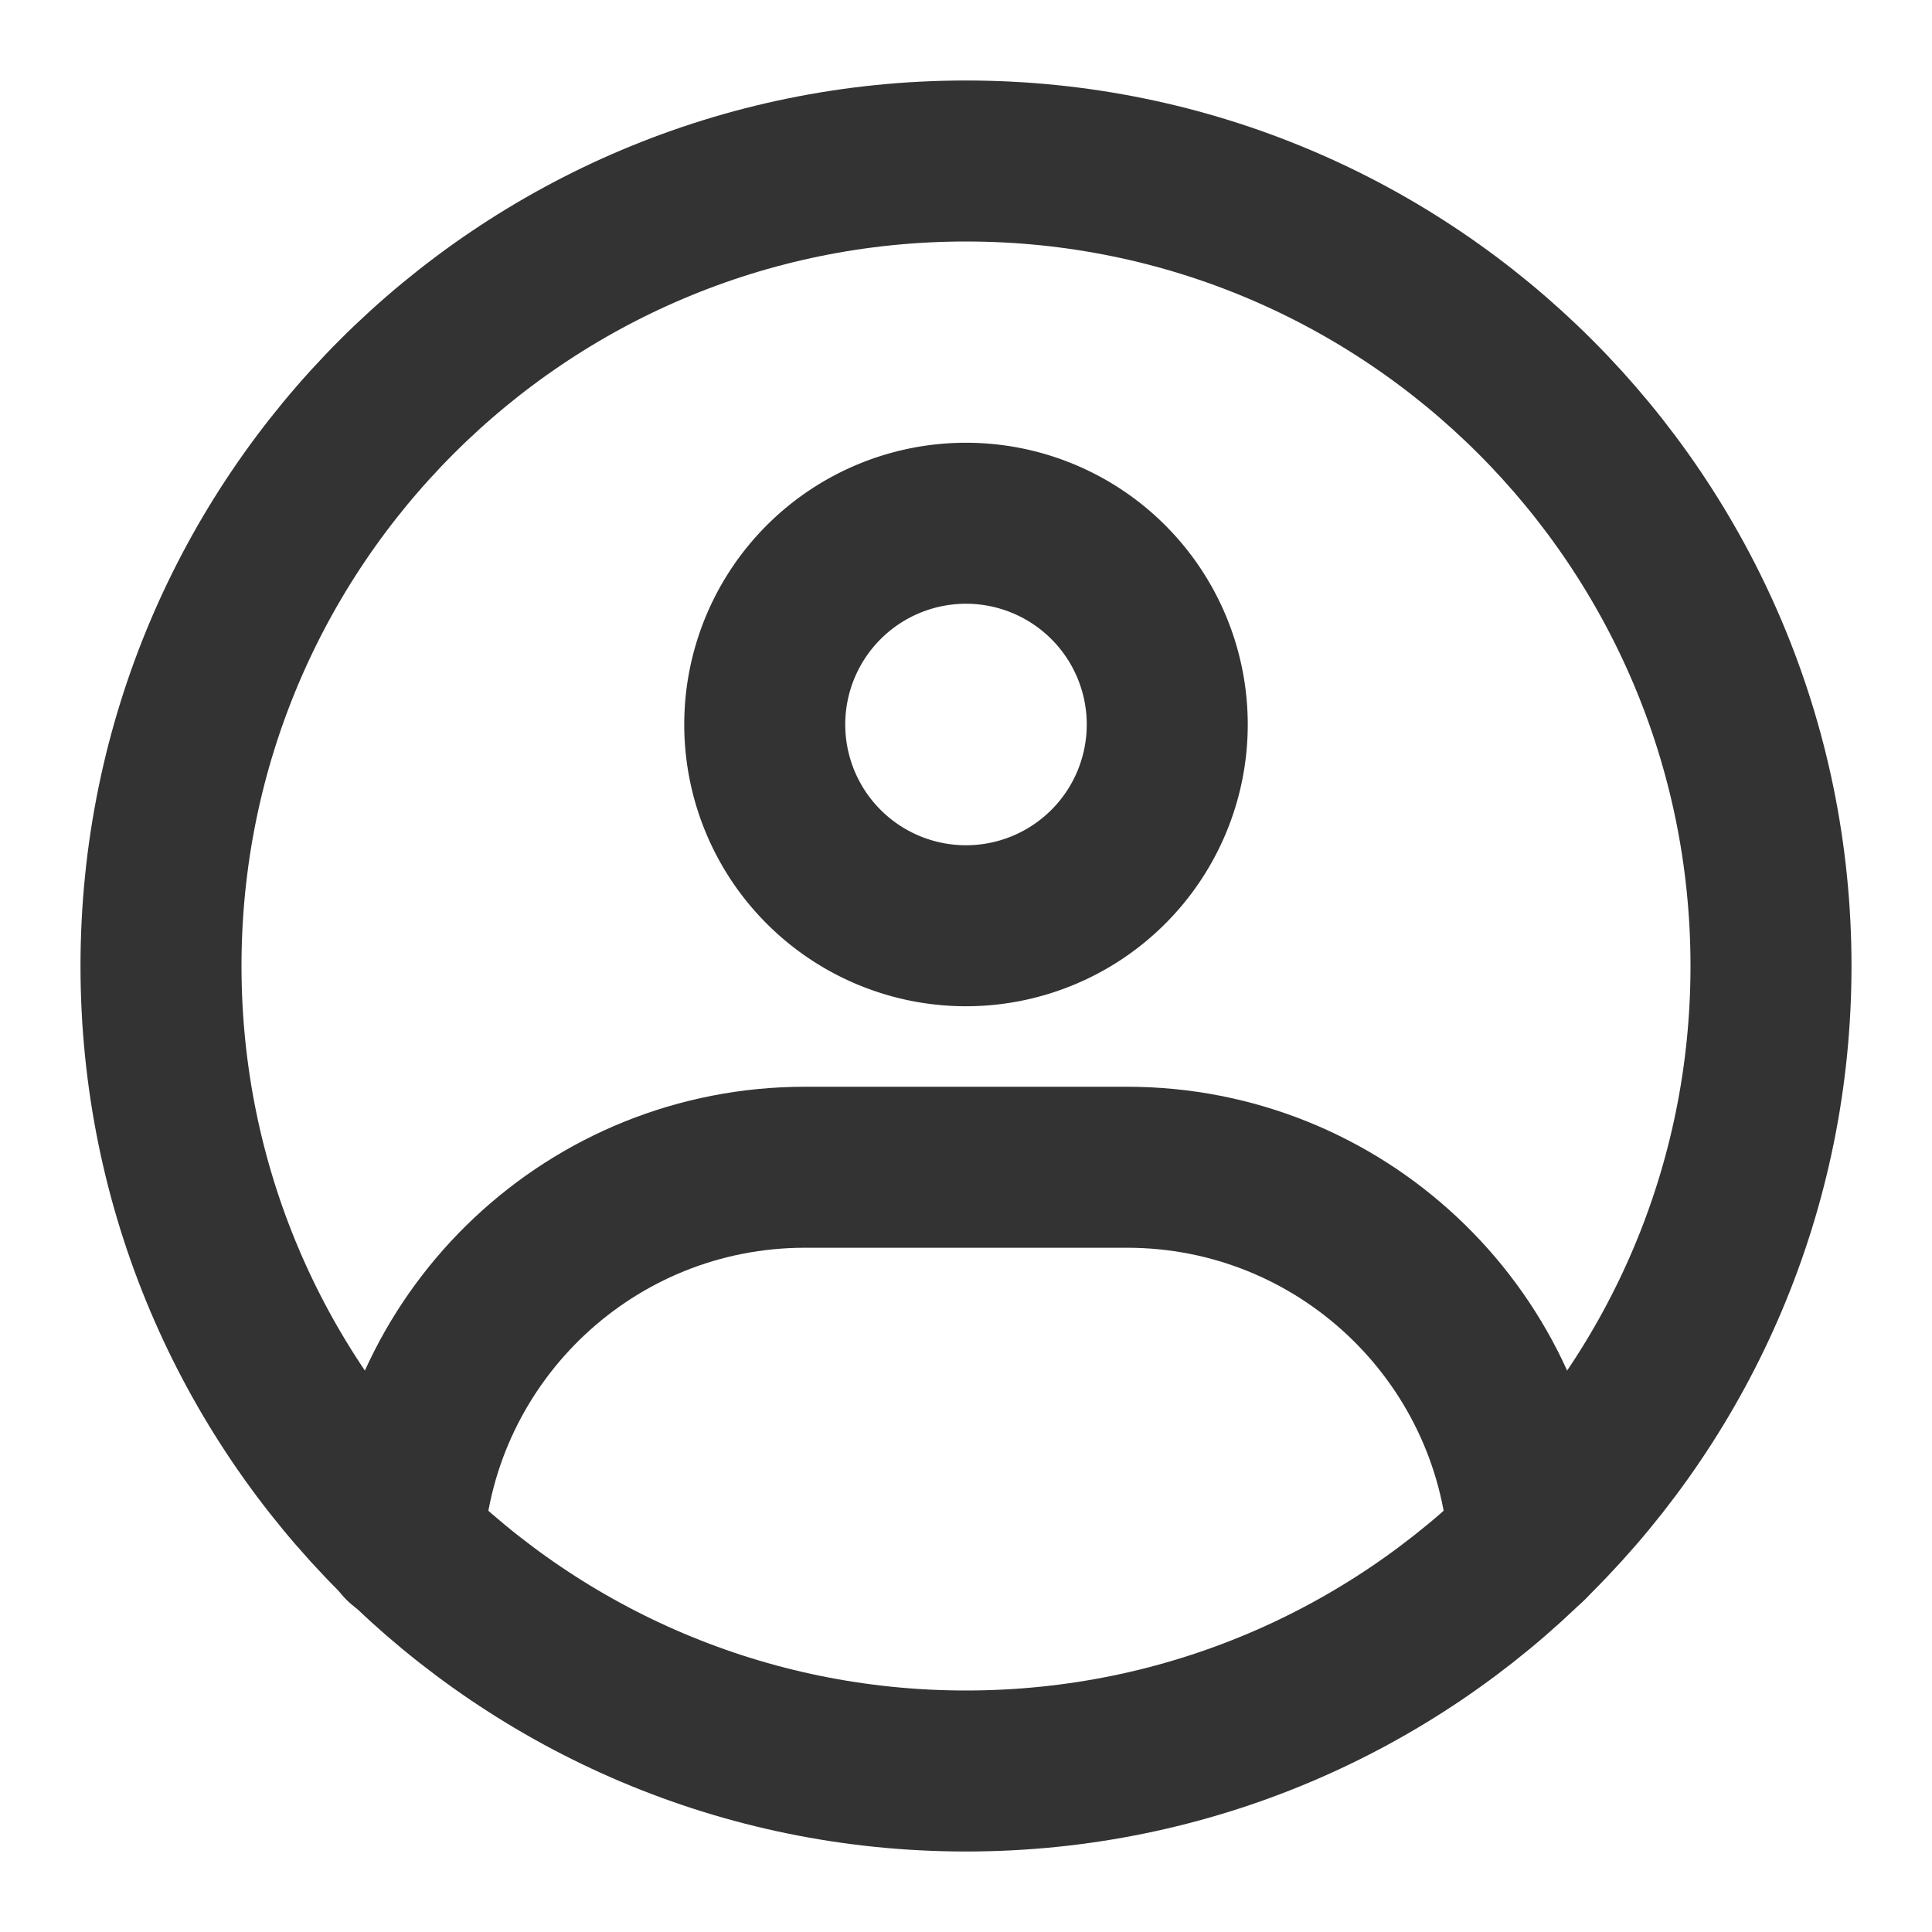 <svg xmlns="http://www.w3.org/2000/svg" fill="none" viewBox="0 0 48 48"><path stroke-linejoin="round" stroke-linecap="round" stroke-width="4" stroke="#333" d="M24 44c11.046 0 20-8.954 20-20S35.046 4 24 4 4 12.954 4 24s8.954 20 20 20Z" clip-rule="evenodd" data-follow-stroke="#333"/><path stroke-linejoin="round" stroke-width="4" stroke="#333" d="M24 23a5 5 0 1 0 0-10 5 5 0 0 0 0 10Z" data-follow-stroke="#333"/><path stroke-linejoin="round" stroke-linecap="round" stroke-width="4" stroke="#333" d="M10.022 38.332C10.366 33.121 14.702 29 20 29h8c5.291 0 9.623 4.11 9.977 9.311" data-follow-stroke="#333"/></svg>